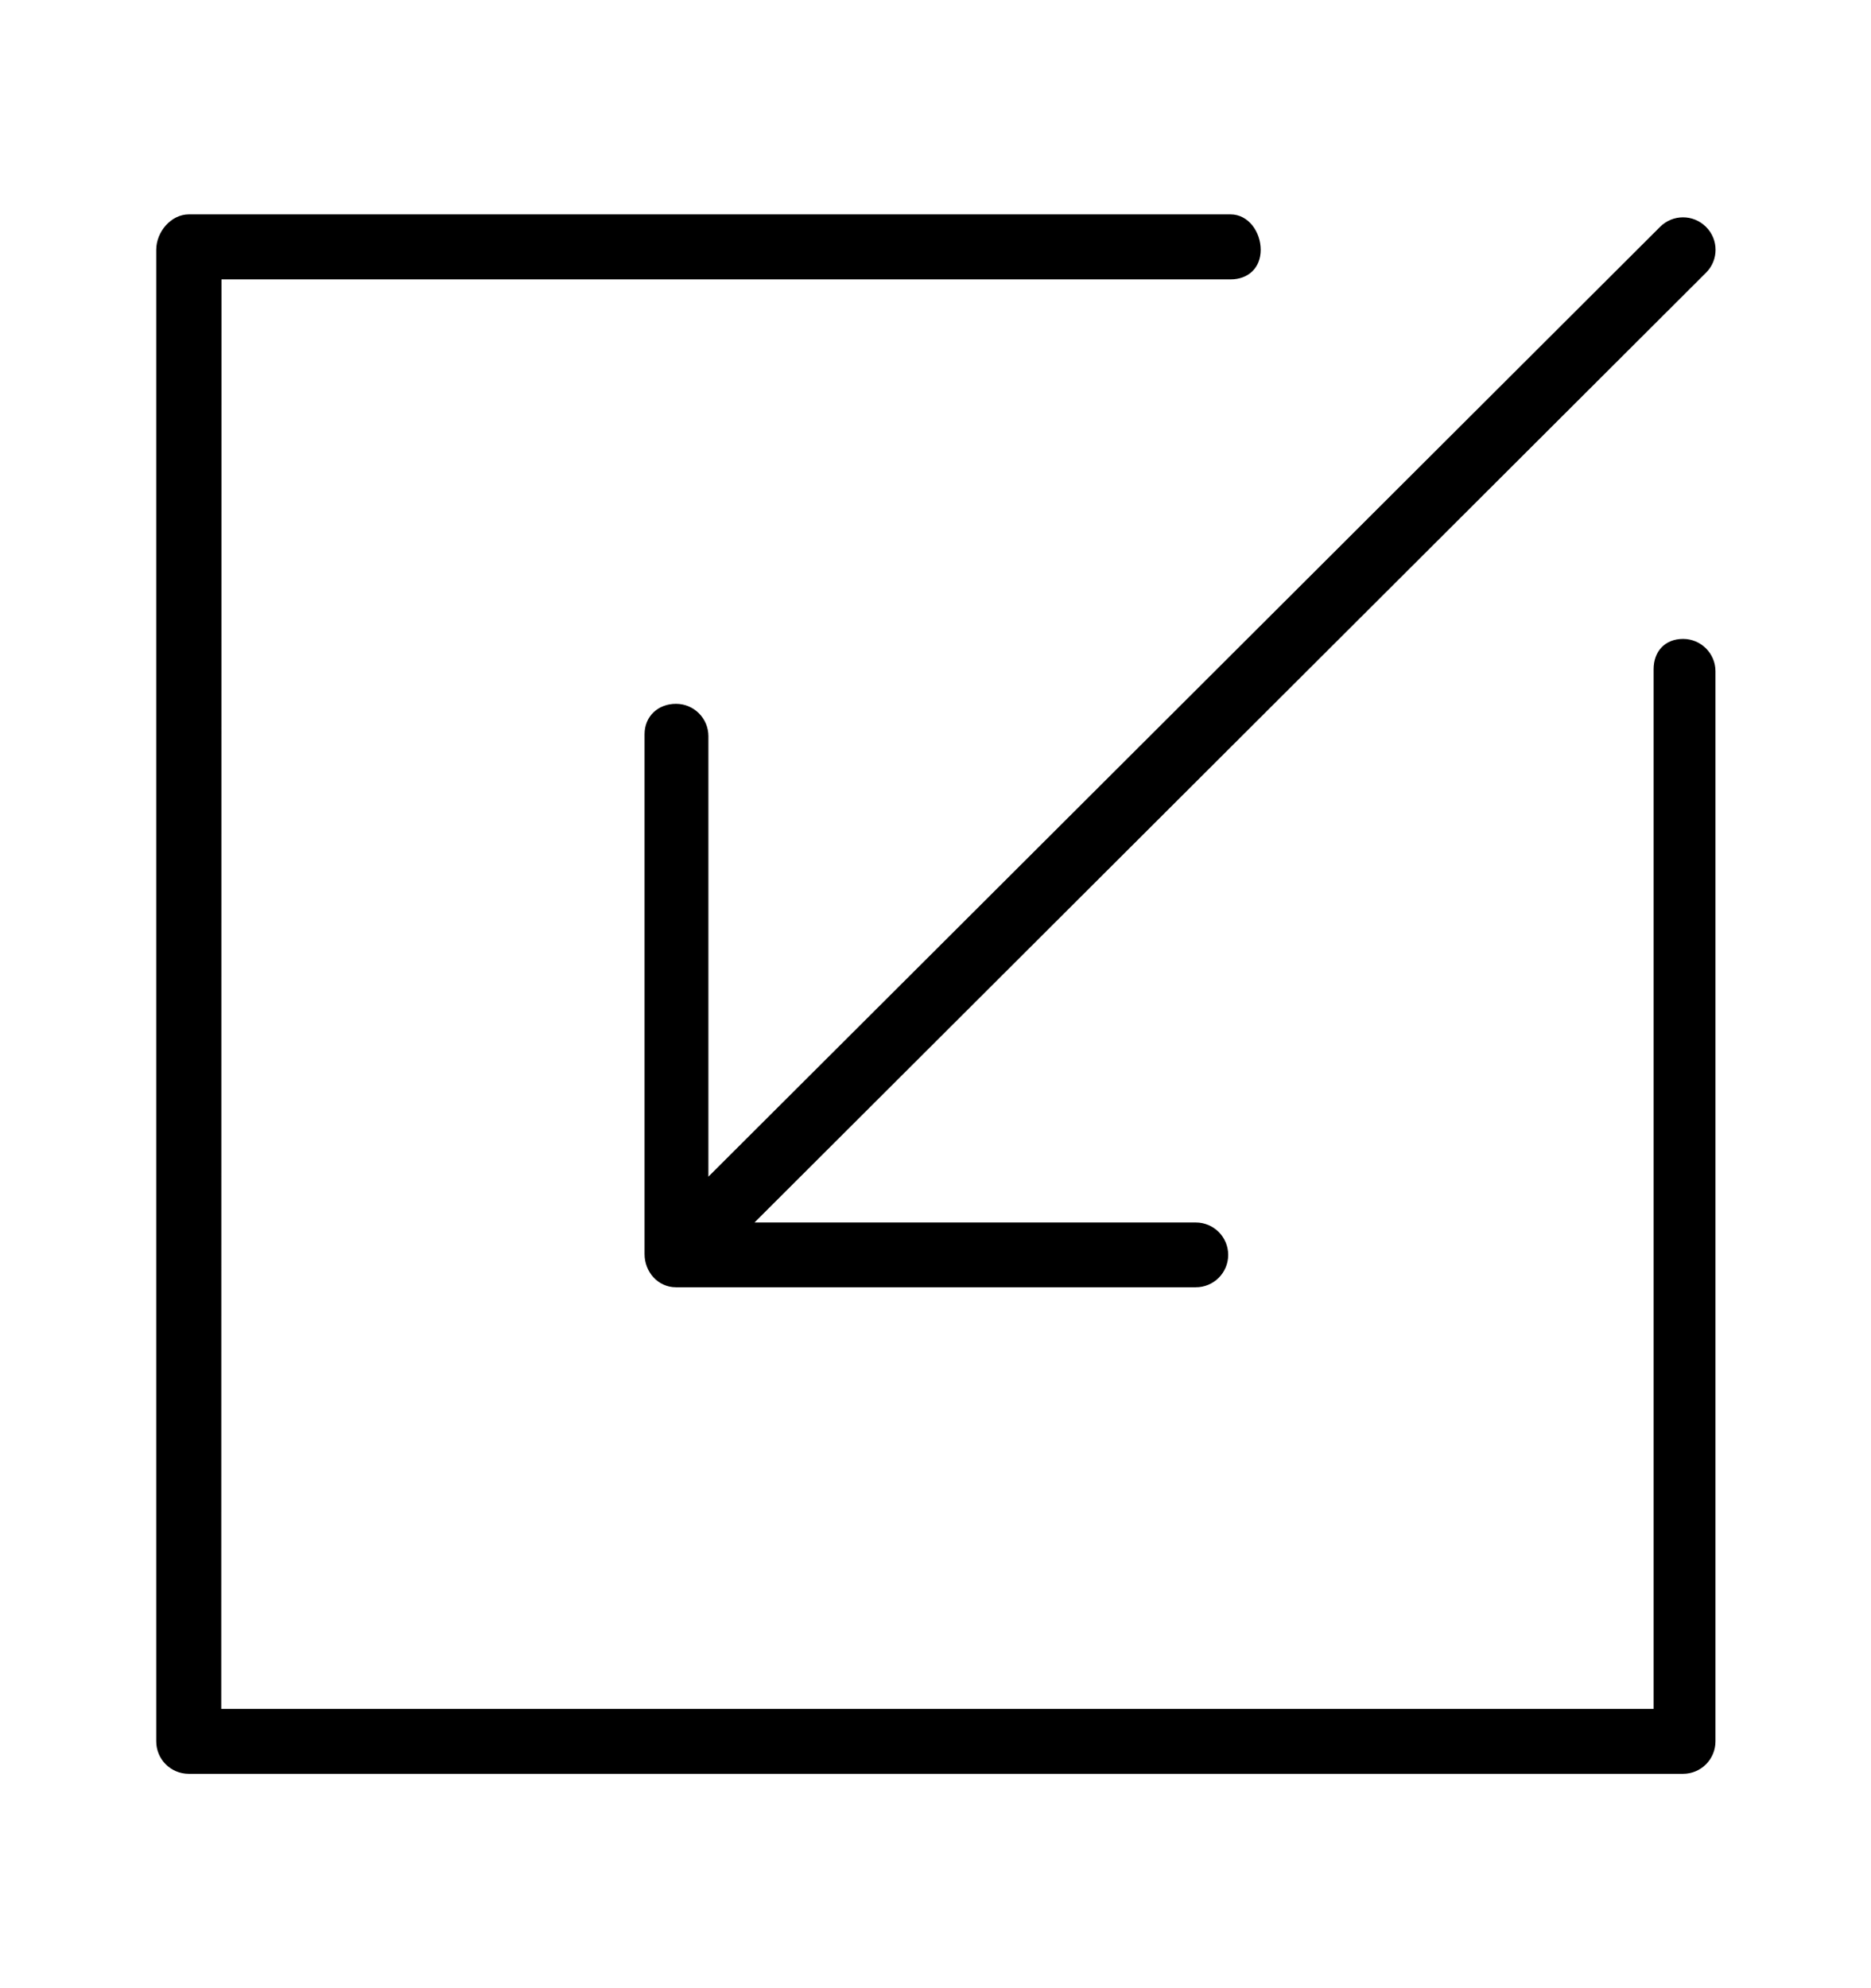 <svg width="16" height="17" viewBox="0 0 16 17" fill="currentColor" xmlns="http://www.w3.org/2000/svg">
<path fill-rule="evenodd" clip-rule="evenodd" d="M14.589 2.332L6.452 10.453H10.226C10.379 10.453 10.503 10.577 10.503 10.73C10.503 10.883 10.379 11.007 10.226 11.007H5.781C5.627 11.007 5.512 10.876 5.512 10.723V6.278C5.512 6.125 5.627 6.018 5.781 6.018C5.934 6.018 6.058 6.142 6.058 6.295V10.061L14.196 1.94C14.305 1.831 14.48 1.831 14.589 1.94C14.698 2.048 14.698 2.224 14.589 2.332ZM10.523 2.389H1.894L1.892 14.612L14.141 14.612V5.722C14.141 5.569 14.239 5.463 14.393 5.463C14.546 5.463 14.67 5.587 14.67 5.74V14.889C14.67 15.043 14.546 15.167 14.393 15.167H1.614C1.46 15.167 1.336 15.043 1.336 14.889V2.136C1.336 1.983 1.462 1.833 1.615 1.833H10.523C10.676 1.833 10.781 1.983 10.781 2.136C10.781 2.289 10.676 2.389 10.523 2.389Z" fill="currentColor"/>
</svg>
